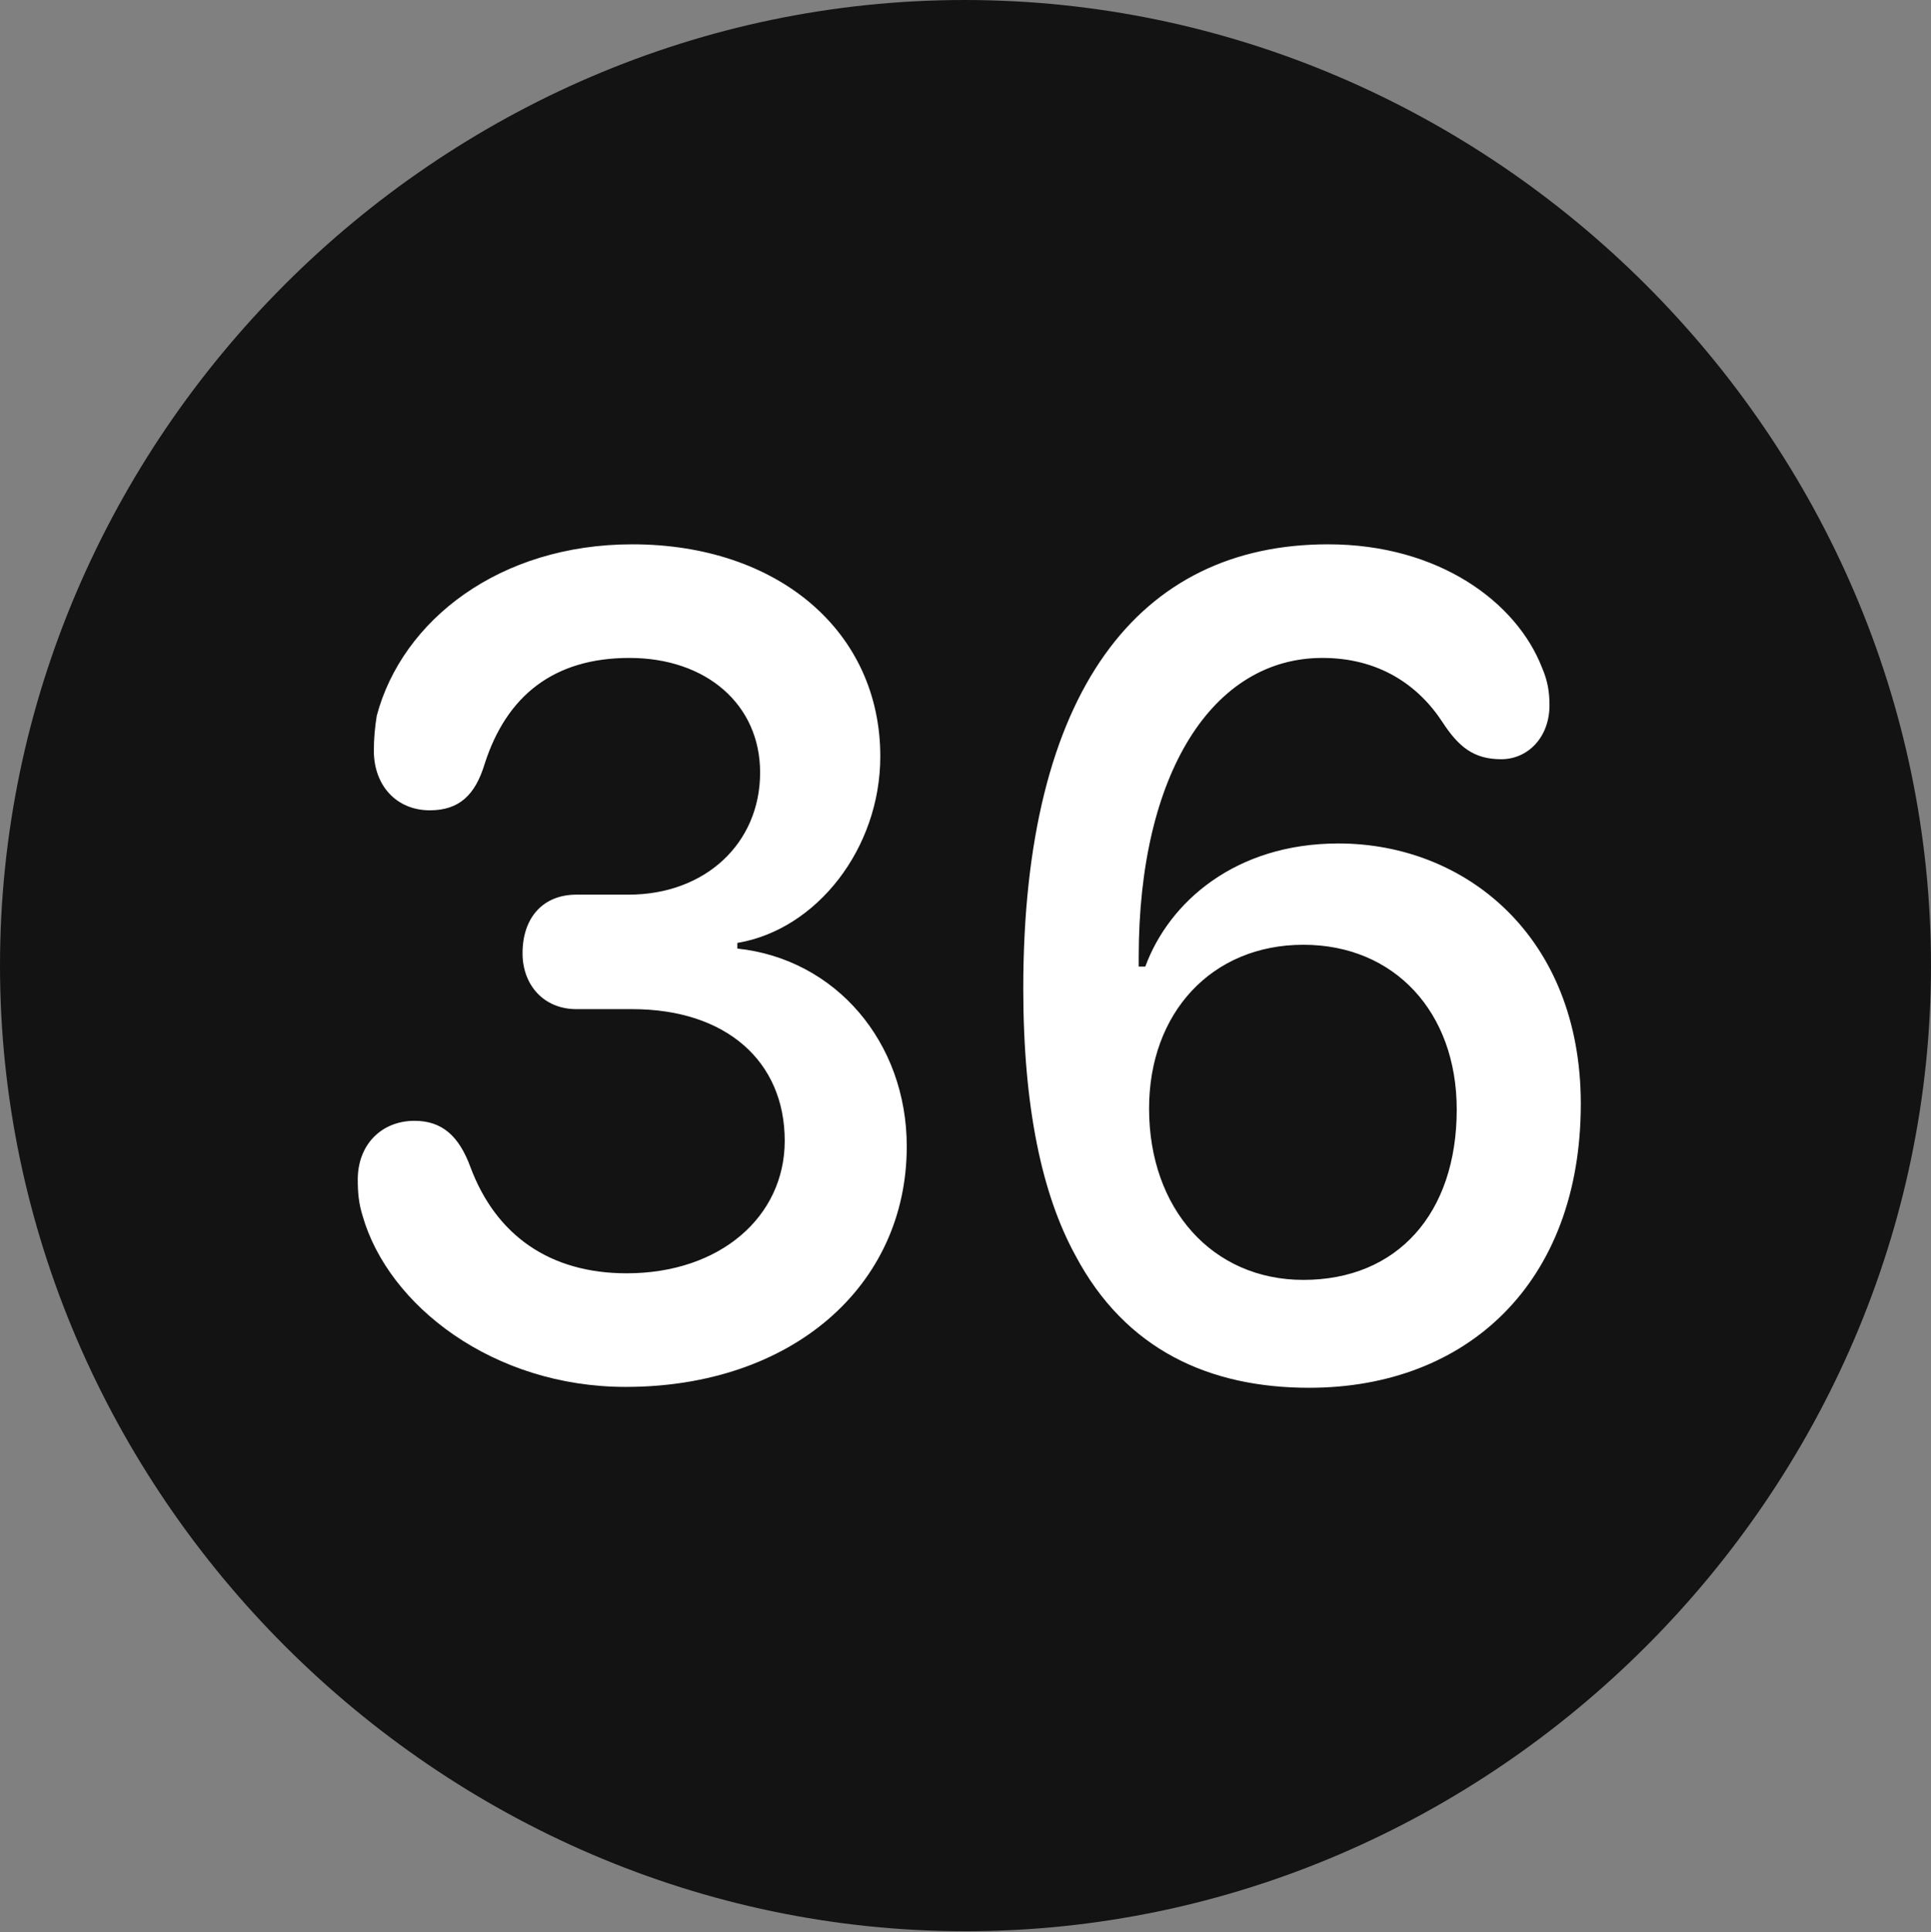 <?xml version="1.0" encoding="UTF-8"?>
<!--Generator: Apple Native CoreSVG 175.5-->
<!DOCTYPE svg
PUBLIC "-//W3C//DTD SVG 1.1//EN"
       "http://www.w3.org/Graphics/SVG/1.1/DTD/svg11.dtd">
<svg version="1.1" xmlns="http://www.w3.org/2000/svg" xmlns:xlink="http://www.w3.org/1999/xlink" width="19.922" height="19.932">
 <rect width="100%" height="100%" fill="#808080" stroke="none"/>
 <g>
  <rect height="19.932" opacity="0" width="19.922" x="0" y="0"/>
  <path d="M9.961 19.922C15.41 19.922 19.922 15.4 19.922 9.961C19.922 4.512 15.4 0 9.951 0C4.512 0 0 4.512 0 9.961C0 15.4 4.521 19.922 9.961 19.922Z" fill="#000000" fill-opacity="0.85"/>
  <path d="M6.455 14.307C5.088 14.307 4.004 13.467 3.74 12.539C3.701 12.412 3.691 12.305 3.691 12.168C3.691 11.807 3.936 11.562 4.277 11.562C4.561 11.562 4.736 11.719 4.854 12.041C5.117 12.744 5.674 13.135 6.465 13.135C7.432 13.135 8.096 12.549 8.096 11.768C8.096 10.947 7.49 10.41 6.523 10.41L5.947 10.41C5.605 10.41 5.391 10.156 5.391 9.834C5.391 9.463 5.605 9.229 5.947 9.229L6.484 9.229C7.275 9.229 7.842 8.701 7.842 7.969C7.842 7.266 7.285 6.787 6.494 6.787C5.713 6.787 5.225 7.178 5 7.881C4.902 8.203 4.736 8.359 4.434 8.359C4.092 8.359 3.857 8.105 3.857 7.744C3.857 7.617 3.867 7.51 3.887 7.383C4.15 6.396 5.156 5.615 6.523 5.615C8.027 5.615 9.082 6.514 9.082 7.803C9.082 8.75 8.428 9.59 7.607 9.727L7.607 9.785C8.623 9.893 9.355 10.752 9.355 11.826C9.355 13.271 8.164 14.307 6.455 14.307ZM13.506 14.316C12.48 14.316 11.611 13.926 11.094 12.949C10.752 12.324 10.557 11.426 10.557 10.195C10.557 7.129 11.748 5.615 13.701 5.615C14.844 5.615 15.645 6.211 15.908 6.885C15.967 7.021 15.986 7.139 15.986 7.275C15.986 7.607 15.762 7.832 15.488 7.832C15.205 7.832 15.049 7.705 14.883 7.451C14.629 7.061 14.219 6.787 13.643 6.787C12.51 6.787 11.748 7.979 11.748 9.873C11.748 9.922 11.748 9.941 11.748 9.971L11.816 9.971C12.06 9.307 12.744 8.701 13.809 8.701C15.117 8.701 16.309 9.658 16.309 11.387C16.309 13.232 15.137 14.316 13.506 14.316ZM13.447 13.203C14.414 13.203 15.029 12.52 15.029 11.445C15.029 10.44 14.385 9.746 13.447 9.746C12.5 9.746 11.855 10.449 11.855 11.435C11.855 12.471 12.51 13.203 13.447 13.203Z" fill="#ffffff"/>
 </g>
</svg>
